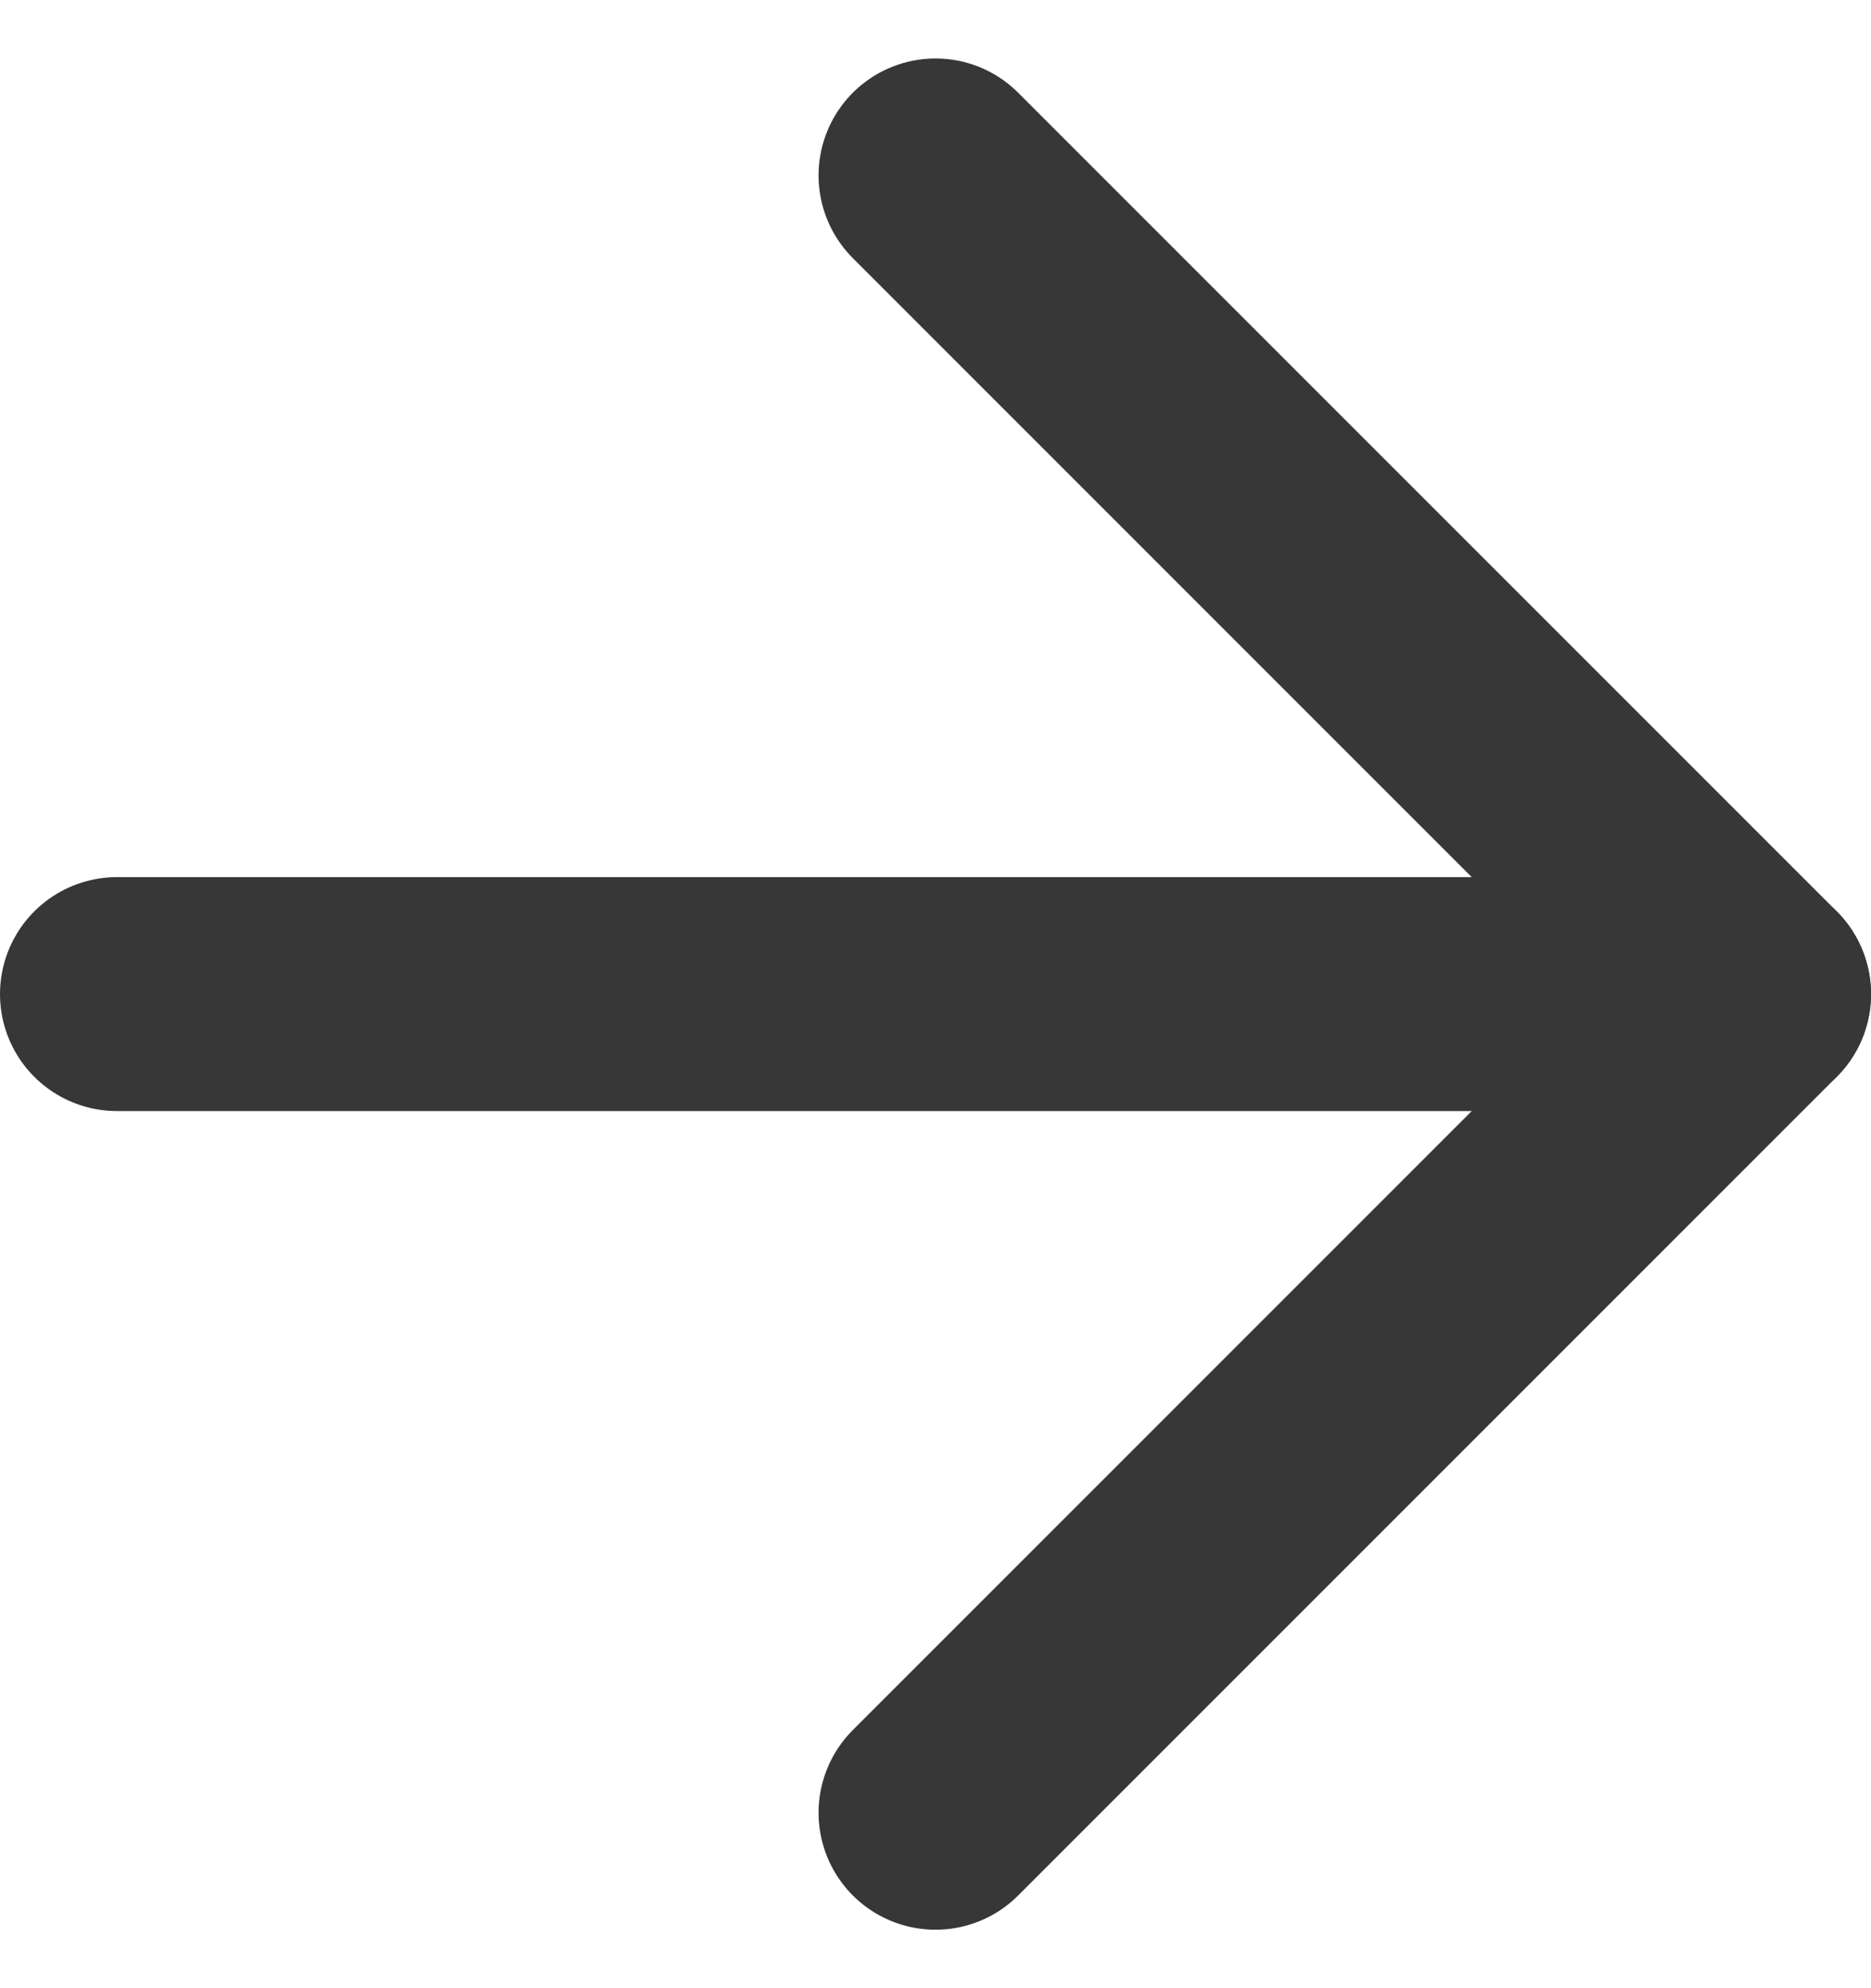<svg width="16" height="17" viewBox="0 0 16 17" fill="none" xmlns="http://www.w3.org/2000/svg">
<path d="M1 8.5H15" stroke="#373737" stroke-width="2" stroke-linecap="round" stroke-linejoin="round"/>
<path d="M8 1.5L15 8.5L8 15.5" stroke="#373737" stroke-width="2" stroke-linecap="round" stroke-linejoin="round"/>
</svg>
